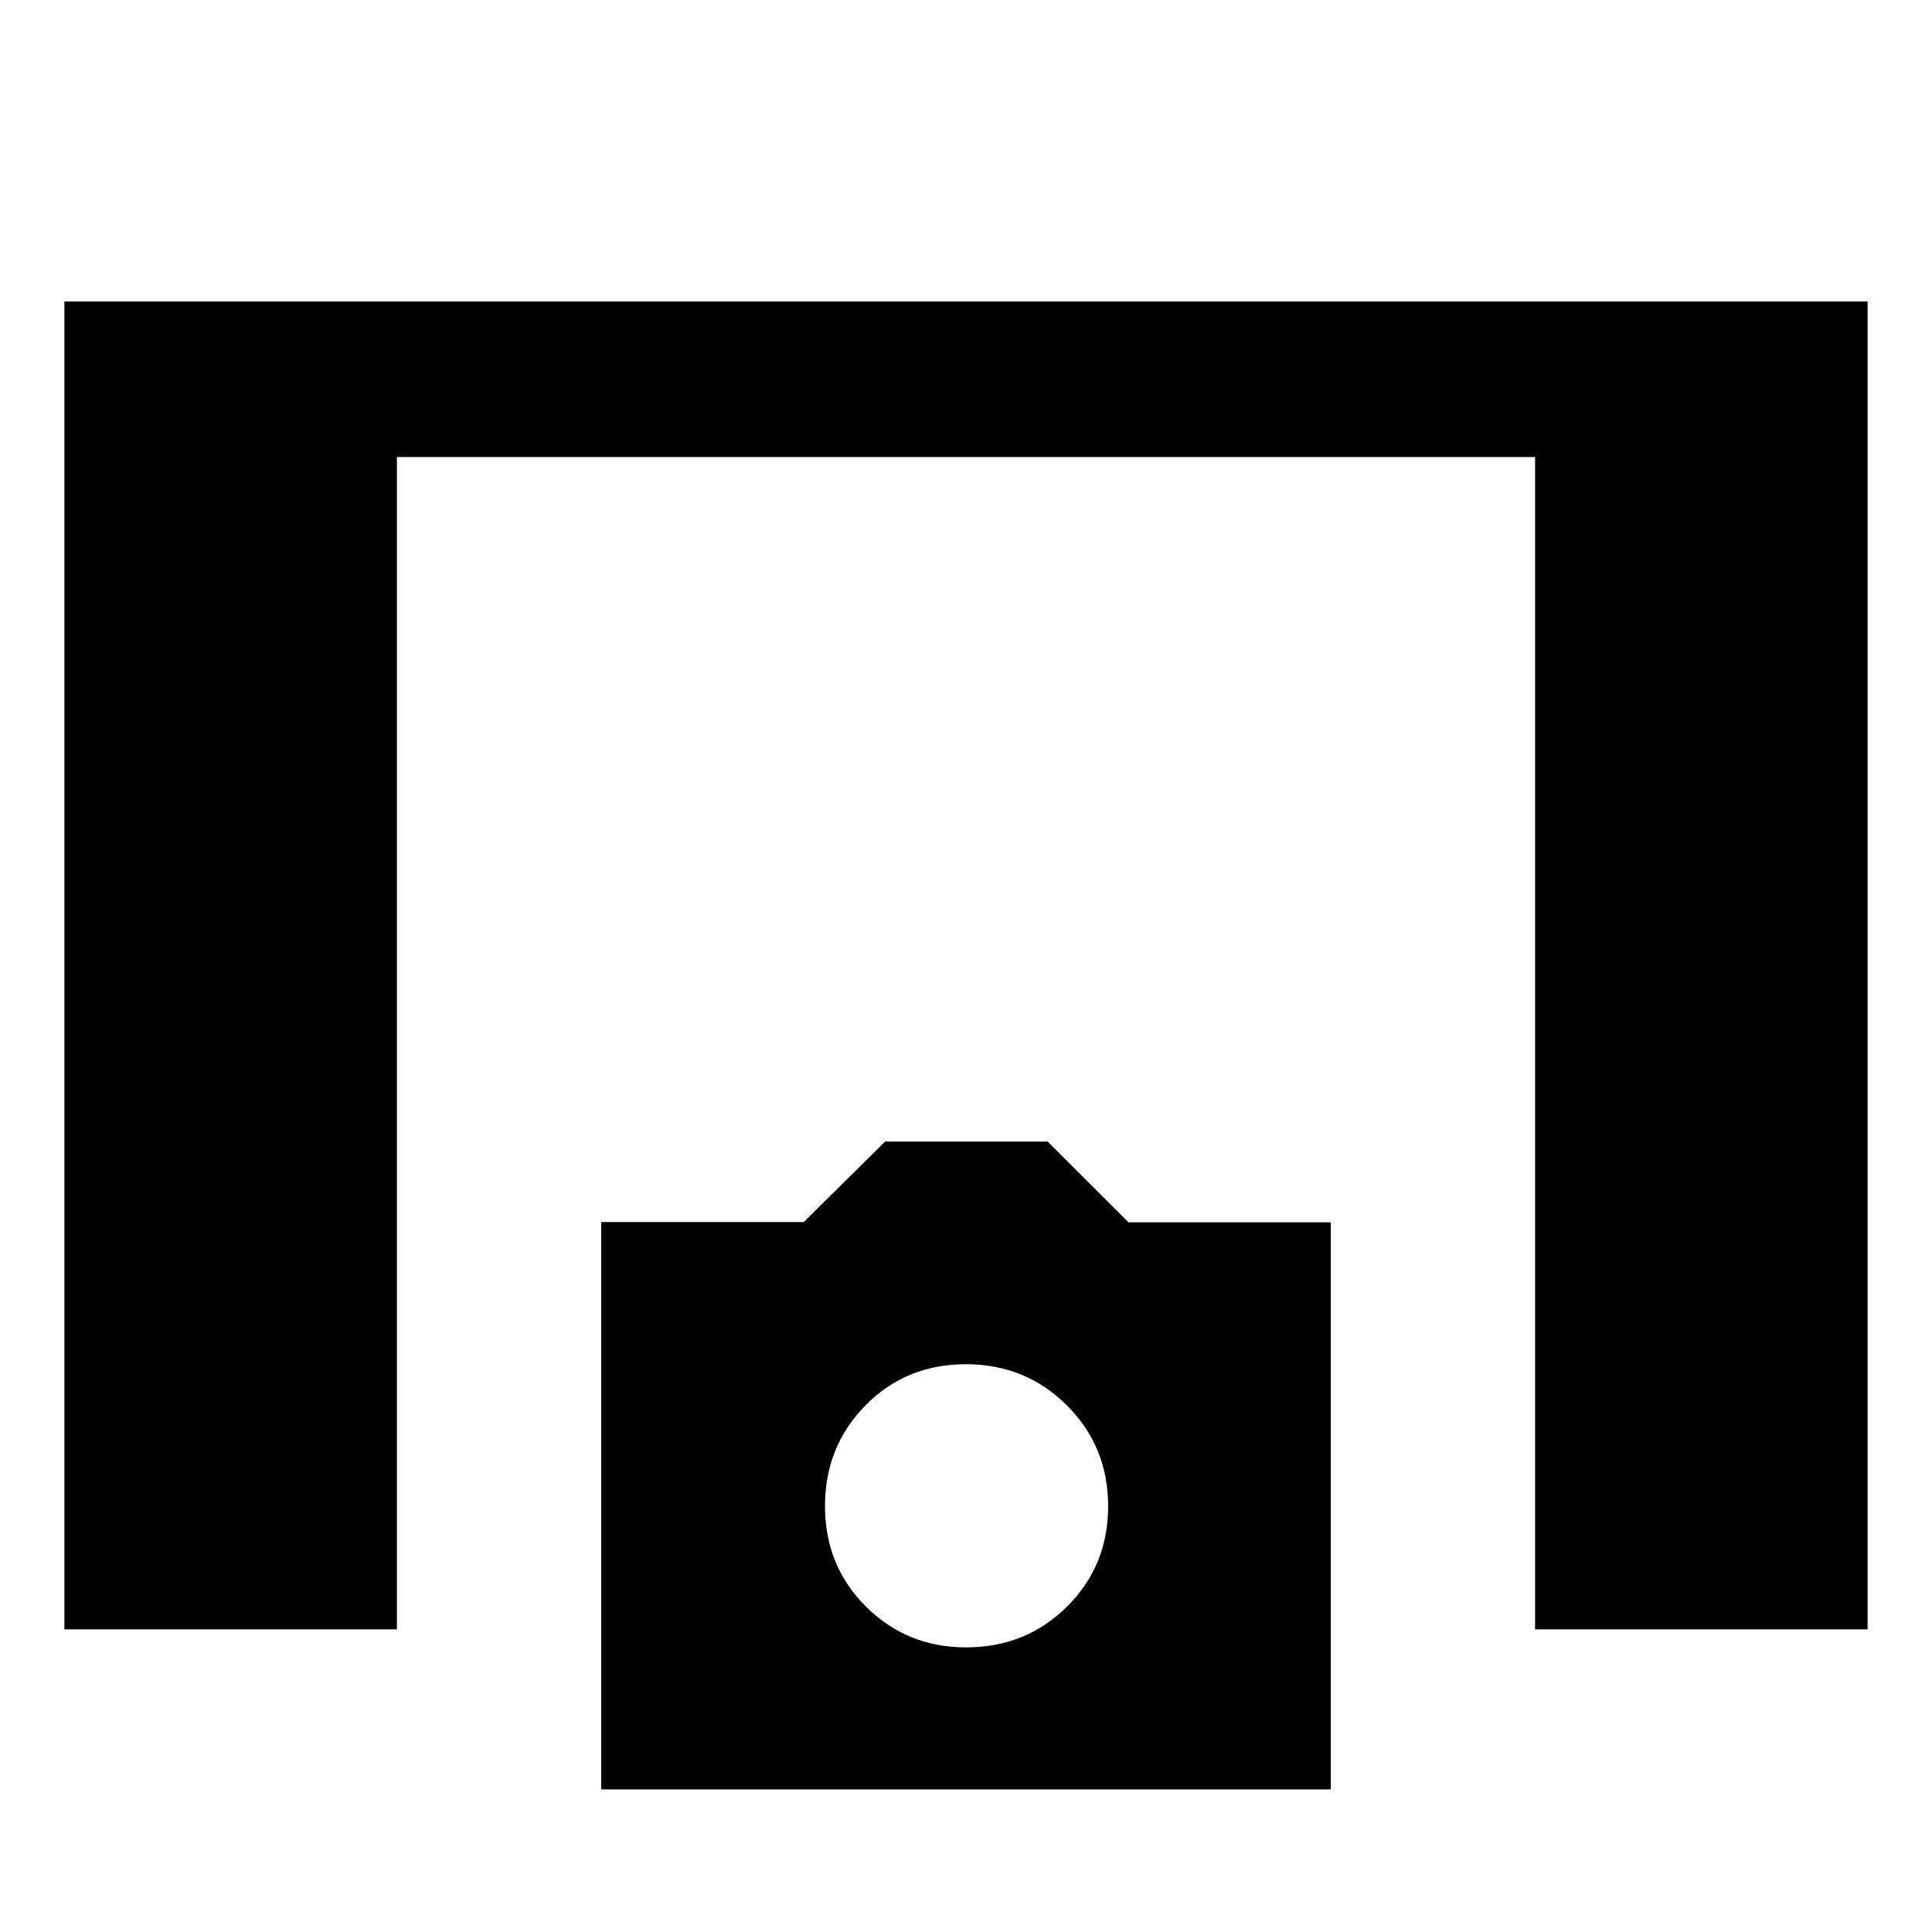 <svg xmlns="http://www.w3.org/2000/svg" height="48" viewBox="0 -960 960 960" width="48"><path d="M32-150.37V-810.2h896v659.83H762.78v-582.54H197.22v582.54H32Zm266.74 79.5v-281.89h100.65l40.39-40h80.79l40.19 40.13h100.5v281.76H298.74Zm181.33-70.56q29.7 0 50.13-20.27 20.43-20.27 20.43-49.9t-20.5-50.08q-20.49-20.45-50.2-20.45-29.7 0-49.85 20.44-20.15 20.44-20.15 50.07 0 29.62 20.34 49.9 20.33 20.29 49.8 20.29Z"/></svg>